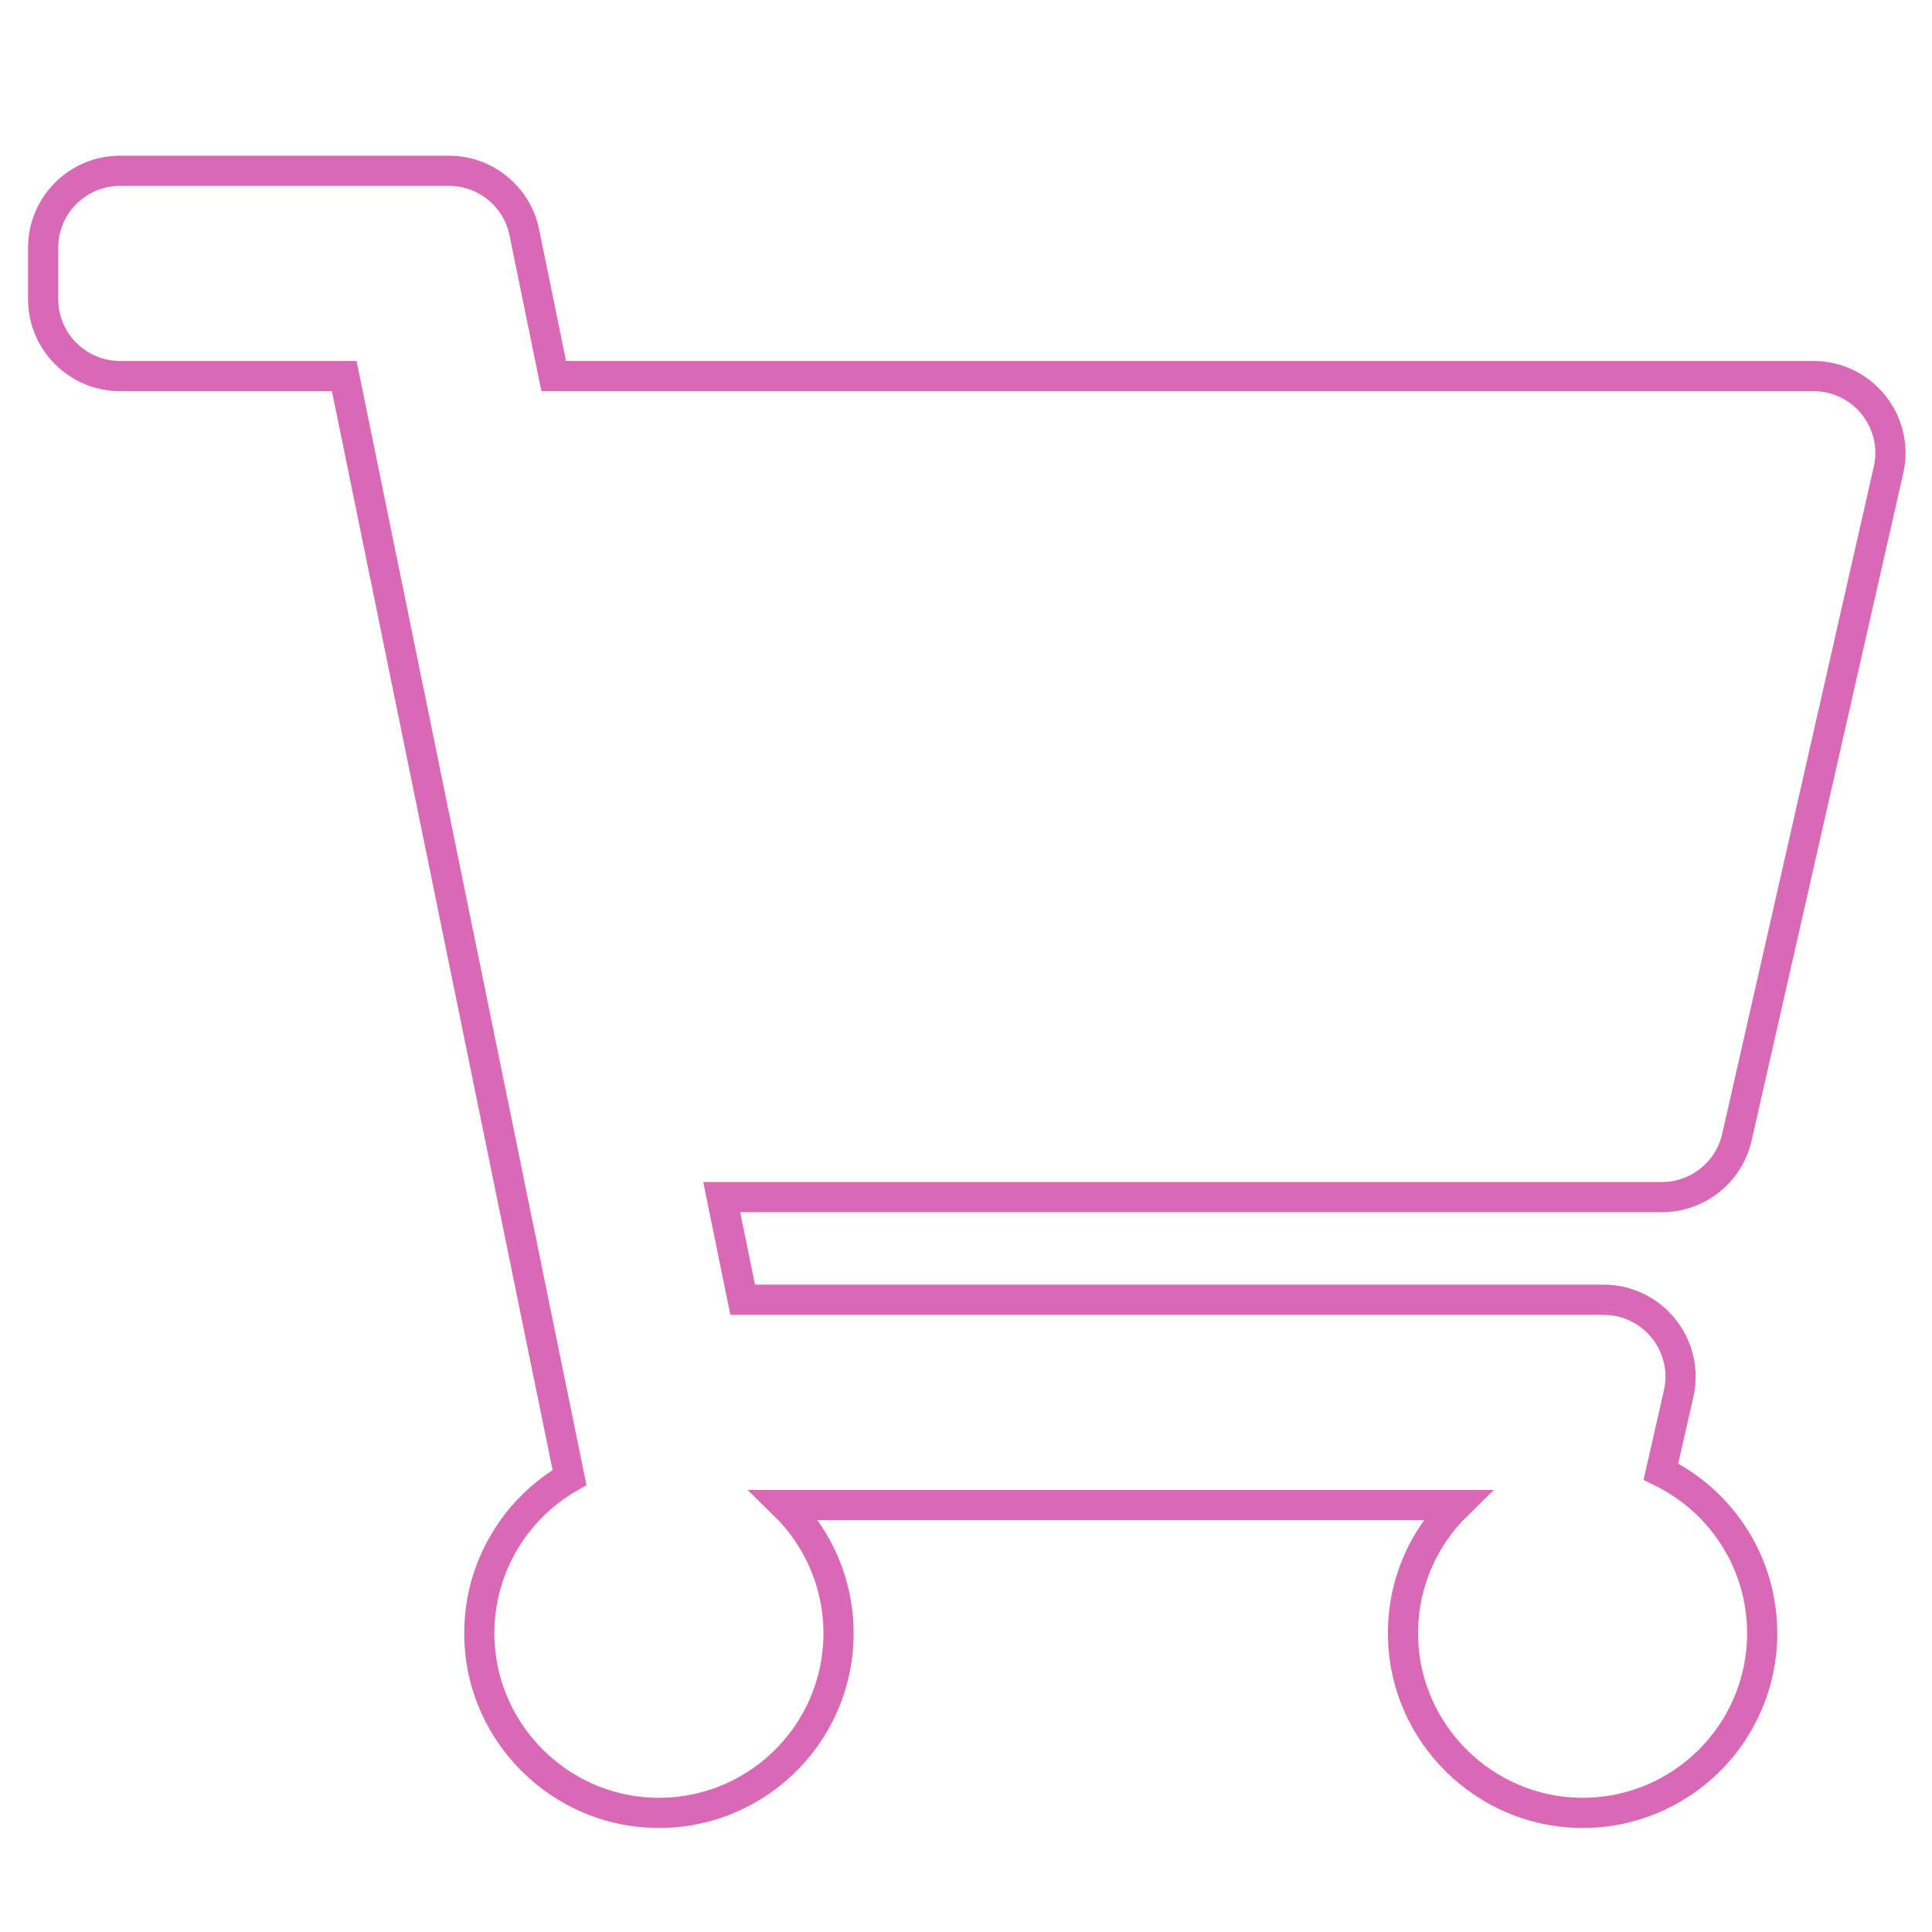 <?xml version="1.0" encoding="utf-8"?>
<!-- Generator: Adobe Illustrator 25.0.1, SVG Export Plug-In . SVG Version: 6.00 Build 0)  -->
<svg version="1.1" id="Layer_1" xmlns="http://www.w3.org/2000/svg" xmlns:xlink="http://www.w3.org/1999/xlink" x="0px" y="0px"
	 viewBox="0 0 512 512" style="enable-background:new 0 0 512 512;" xml:space="preserve">
<style type="text/css">
	.st0{fill:none;stroke:#D969B4;stroke-width:8;stroke-miterlimit:10;}
</style>
<path class="st0" d="M440.41,317.25H191.26l5.56,27.2h228.14c13.09,0,22.79,12.15,19.89,24.92L440.16,390
	c15.89,7.71,26.84,24,26.84,42.84c0,26.52-21.69,47.97-48.3,47.59c-25.35-0.36-46.19-20.93-46.88-46.28
	c-0.37-13.84,5.17-26.39,14.28-35.31H207.92c8.82,8.64,14.3,20.68,14.3,34c0,27.04-22.55,48.81-49.87,47.54
	c-24.26-1.13-43.99-20.73-45.26-44.98c-0.98-18.73,8.87-35.23,23.84-43.85L91.23,99.66h-59.4c-11.27,0-20.4-9.13-20.4-20.4v-13.6
	c0-11.27,9.13-20.4,20.4-20.4h87.14c9.69,0,18.04,6.82,19.98,16.31l7.79,38.09h333.84c13.09,0,22.79,12.16,19.89,24.92L460.3,301.37
	C458.19,310.66,449.94,317.25,440.41,317.25z"/>
<g>
</g>
<g>
</g>
<g>
</g>
<g>
</g>
<g>
</g>
<g>
</g>
<g>
</g>
<g>
</g>
<g>
</g>
<g>
</g>
<g>
</g>
<g>
</g>
<g>
</g>
<g>
</g>
<g>
</g>
</svg>
